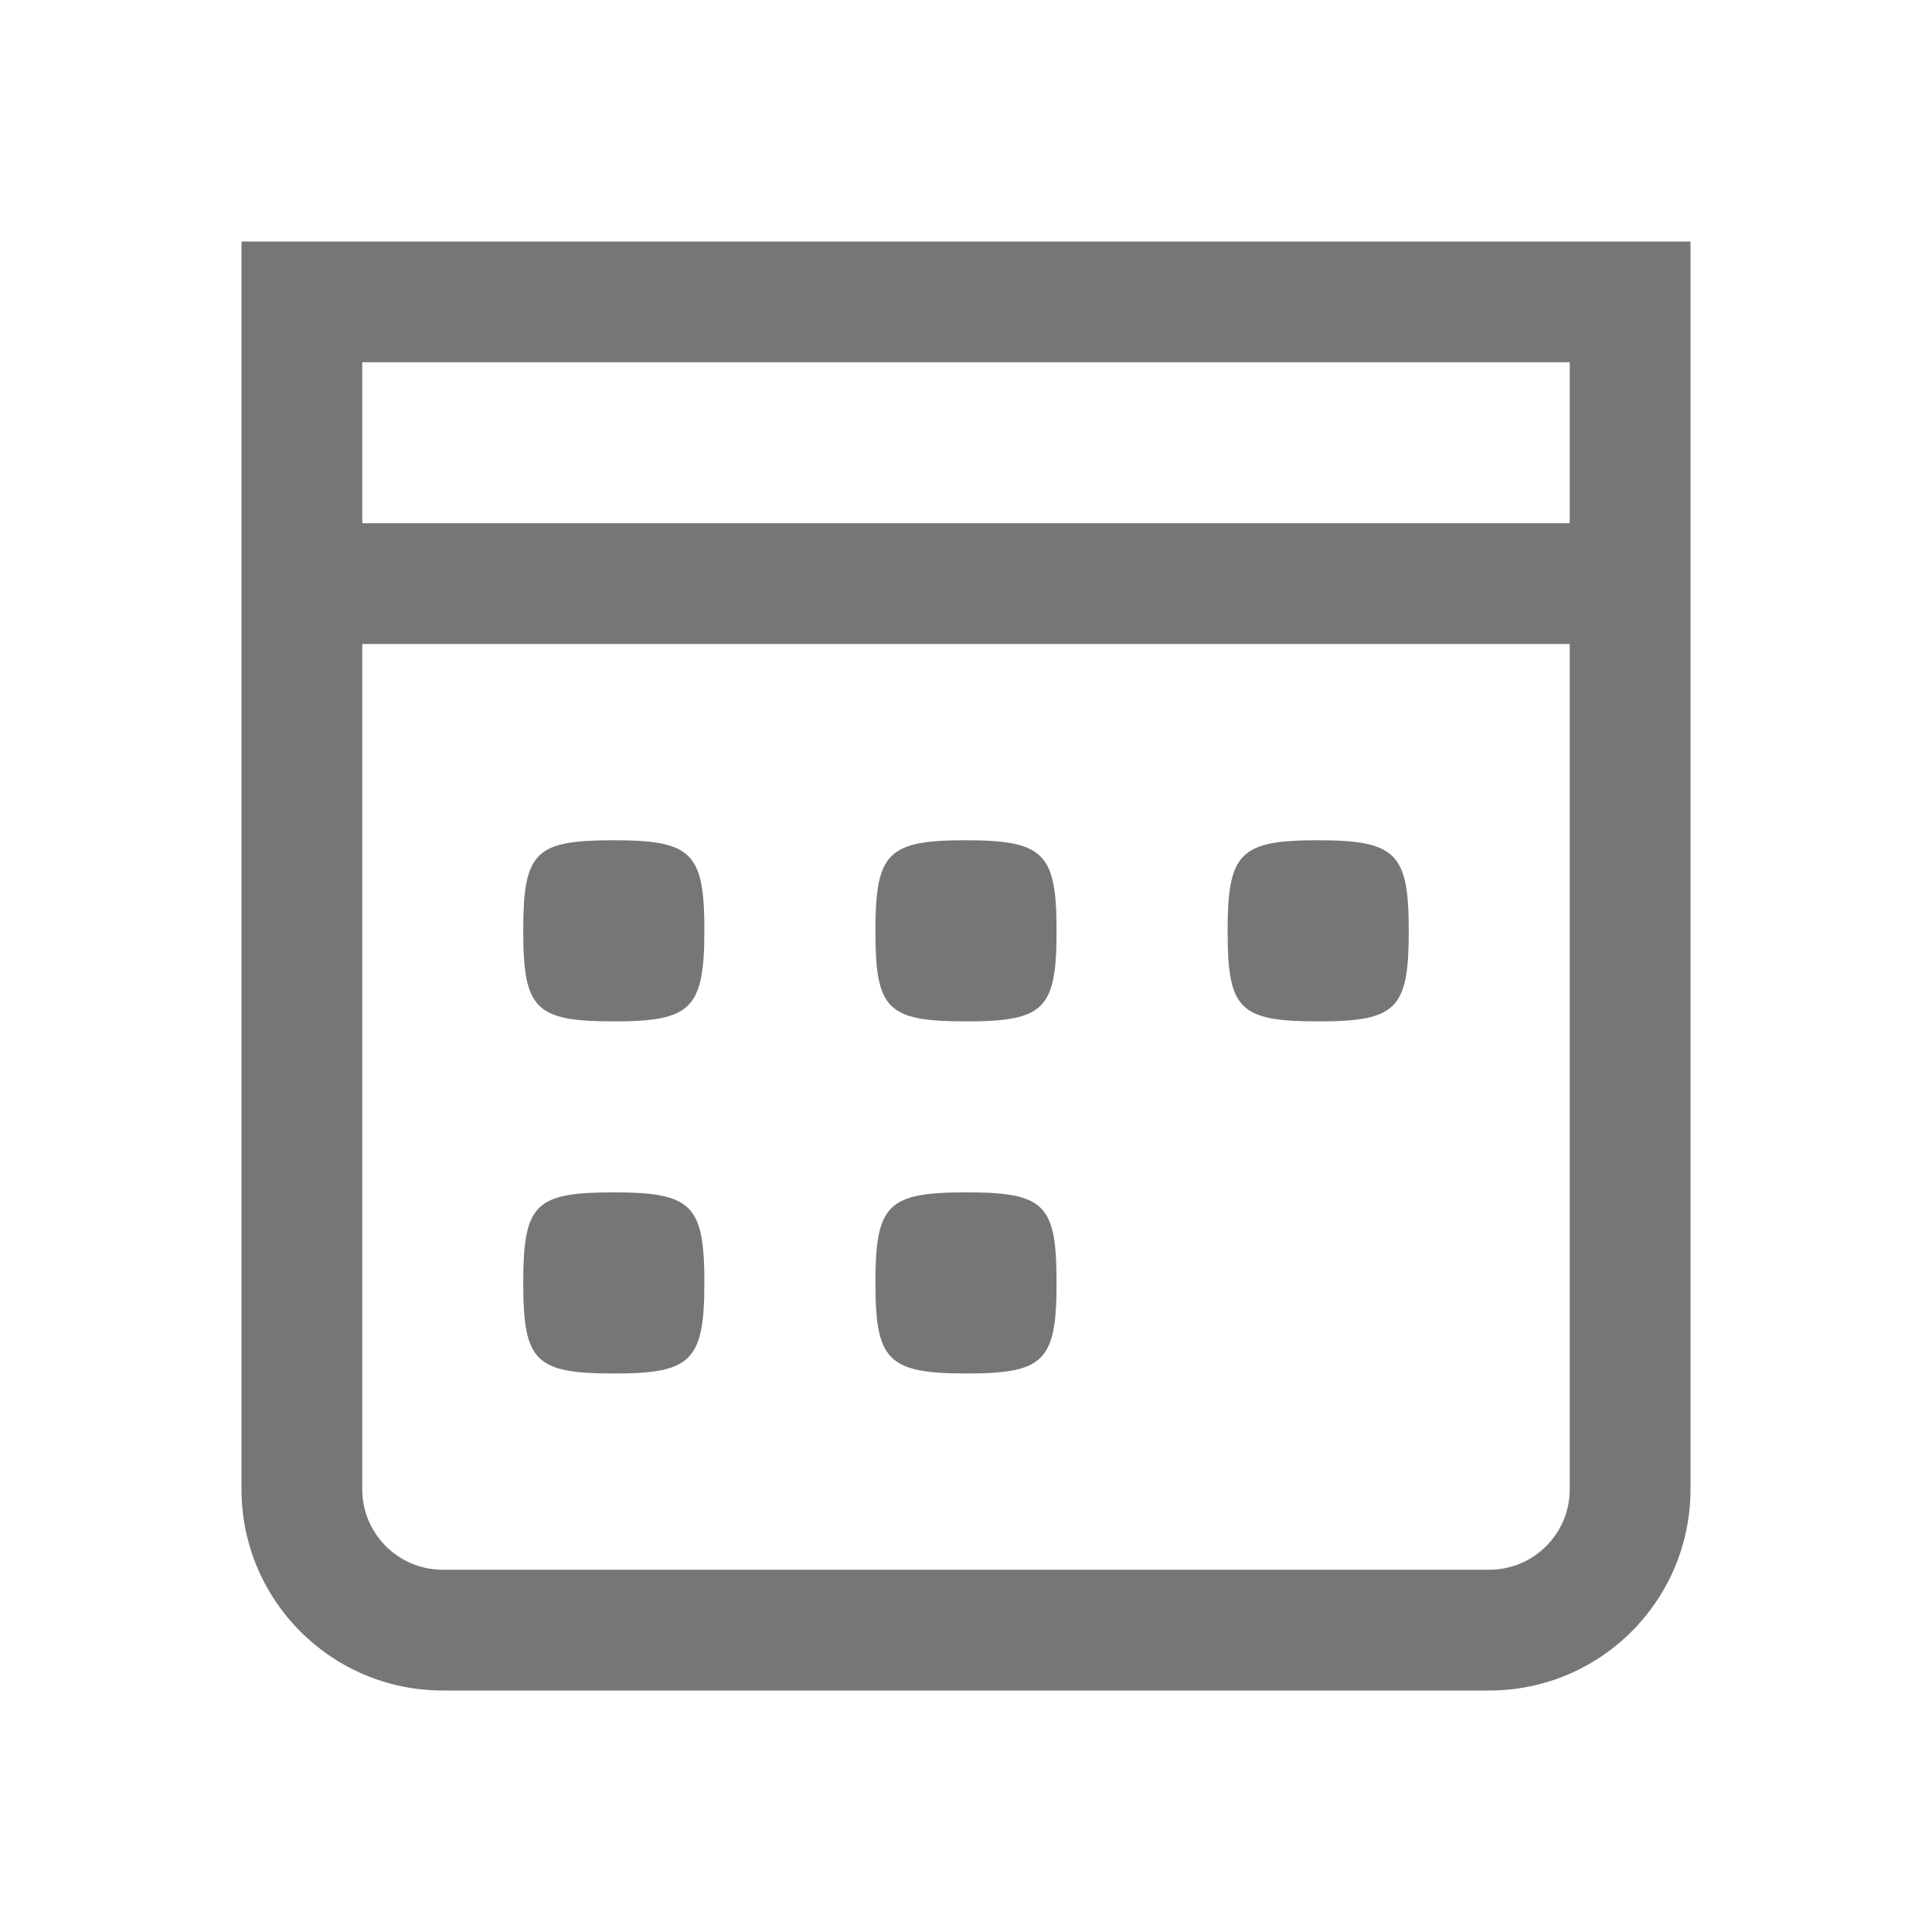 <svg width="24" height="24" viewBox="0 0 24 24" fill="none" xmlns="http://www.w3.org/2000/svg">
<path d="M6.5 11.562C6.5 10.578 6.65 10.438 7.625 10.438C8.6 10.438 8.75 10.596 8.75 11.562C8.75 12.537 8.58 12.688 7.625 12.688C6.65 12.688 6.5 12.537 6.5 11.562Z" fill="#767679"/>
<path d="M12 12.688C11.016 12.688 10.875 12.537 10.875 11.562C10.875 10.588 11.033 10.438 12 10.438C12.975 10.438 13.125 10.607 13.125 11.562C13.125 12.537 12.975 12.688 12 12.688Z" fill="#767679"/>
<path d="M7.625 14.812C6.65 14.812 6.5 14.953 6.5 15.938C6.5 16.913 6.65 17.062 7.625 17.062C8.58 17.062 8.75 16.913 8.75 15.938C8.75 14.971 8.6 14.812 7.625 14.812Z" fill="#767679"/>
<path d="M12 14.812C12.984 14.812 13.125 14.963 13.125 15.938C13.125 16.913 12.967 17.062 12 17.062C11.025 17.062 10.875 16.893 10.875 15.938C10.875 14.963 11.025 14.812 12 14.812Z" fill="#767679"/>
<path d="M15.25 11.562C15.25 12.537 15.391 12.688 16.375 12.688C17.35 12.688 17.5 12.537 17.5 11.562C17.5 10.607 17.35 10.438 16.375 10.438C15.408 10.438 15.25 10.588 15.25 11.562Z" fill="#767679"/>
<path fill-rule="evenodd" clip-rule="evenodd" d="M21 18.5C21 19.881 19.881 21 18.5 21H5.5C4.119 21 3 19.881 3 18.5V3H21V18.5ZM19.5 18.5C19.5 19.052 19.052 19.5 18.5 19.5H5.5C4.948 19.5 4.5 19.052 4.5 18.5V8H19.5V18.5ZM4.5 4.5V6.5H19.5V4.5H4.5Z" fill="#767679"/>
</svg>
